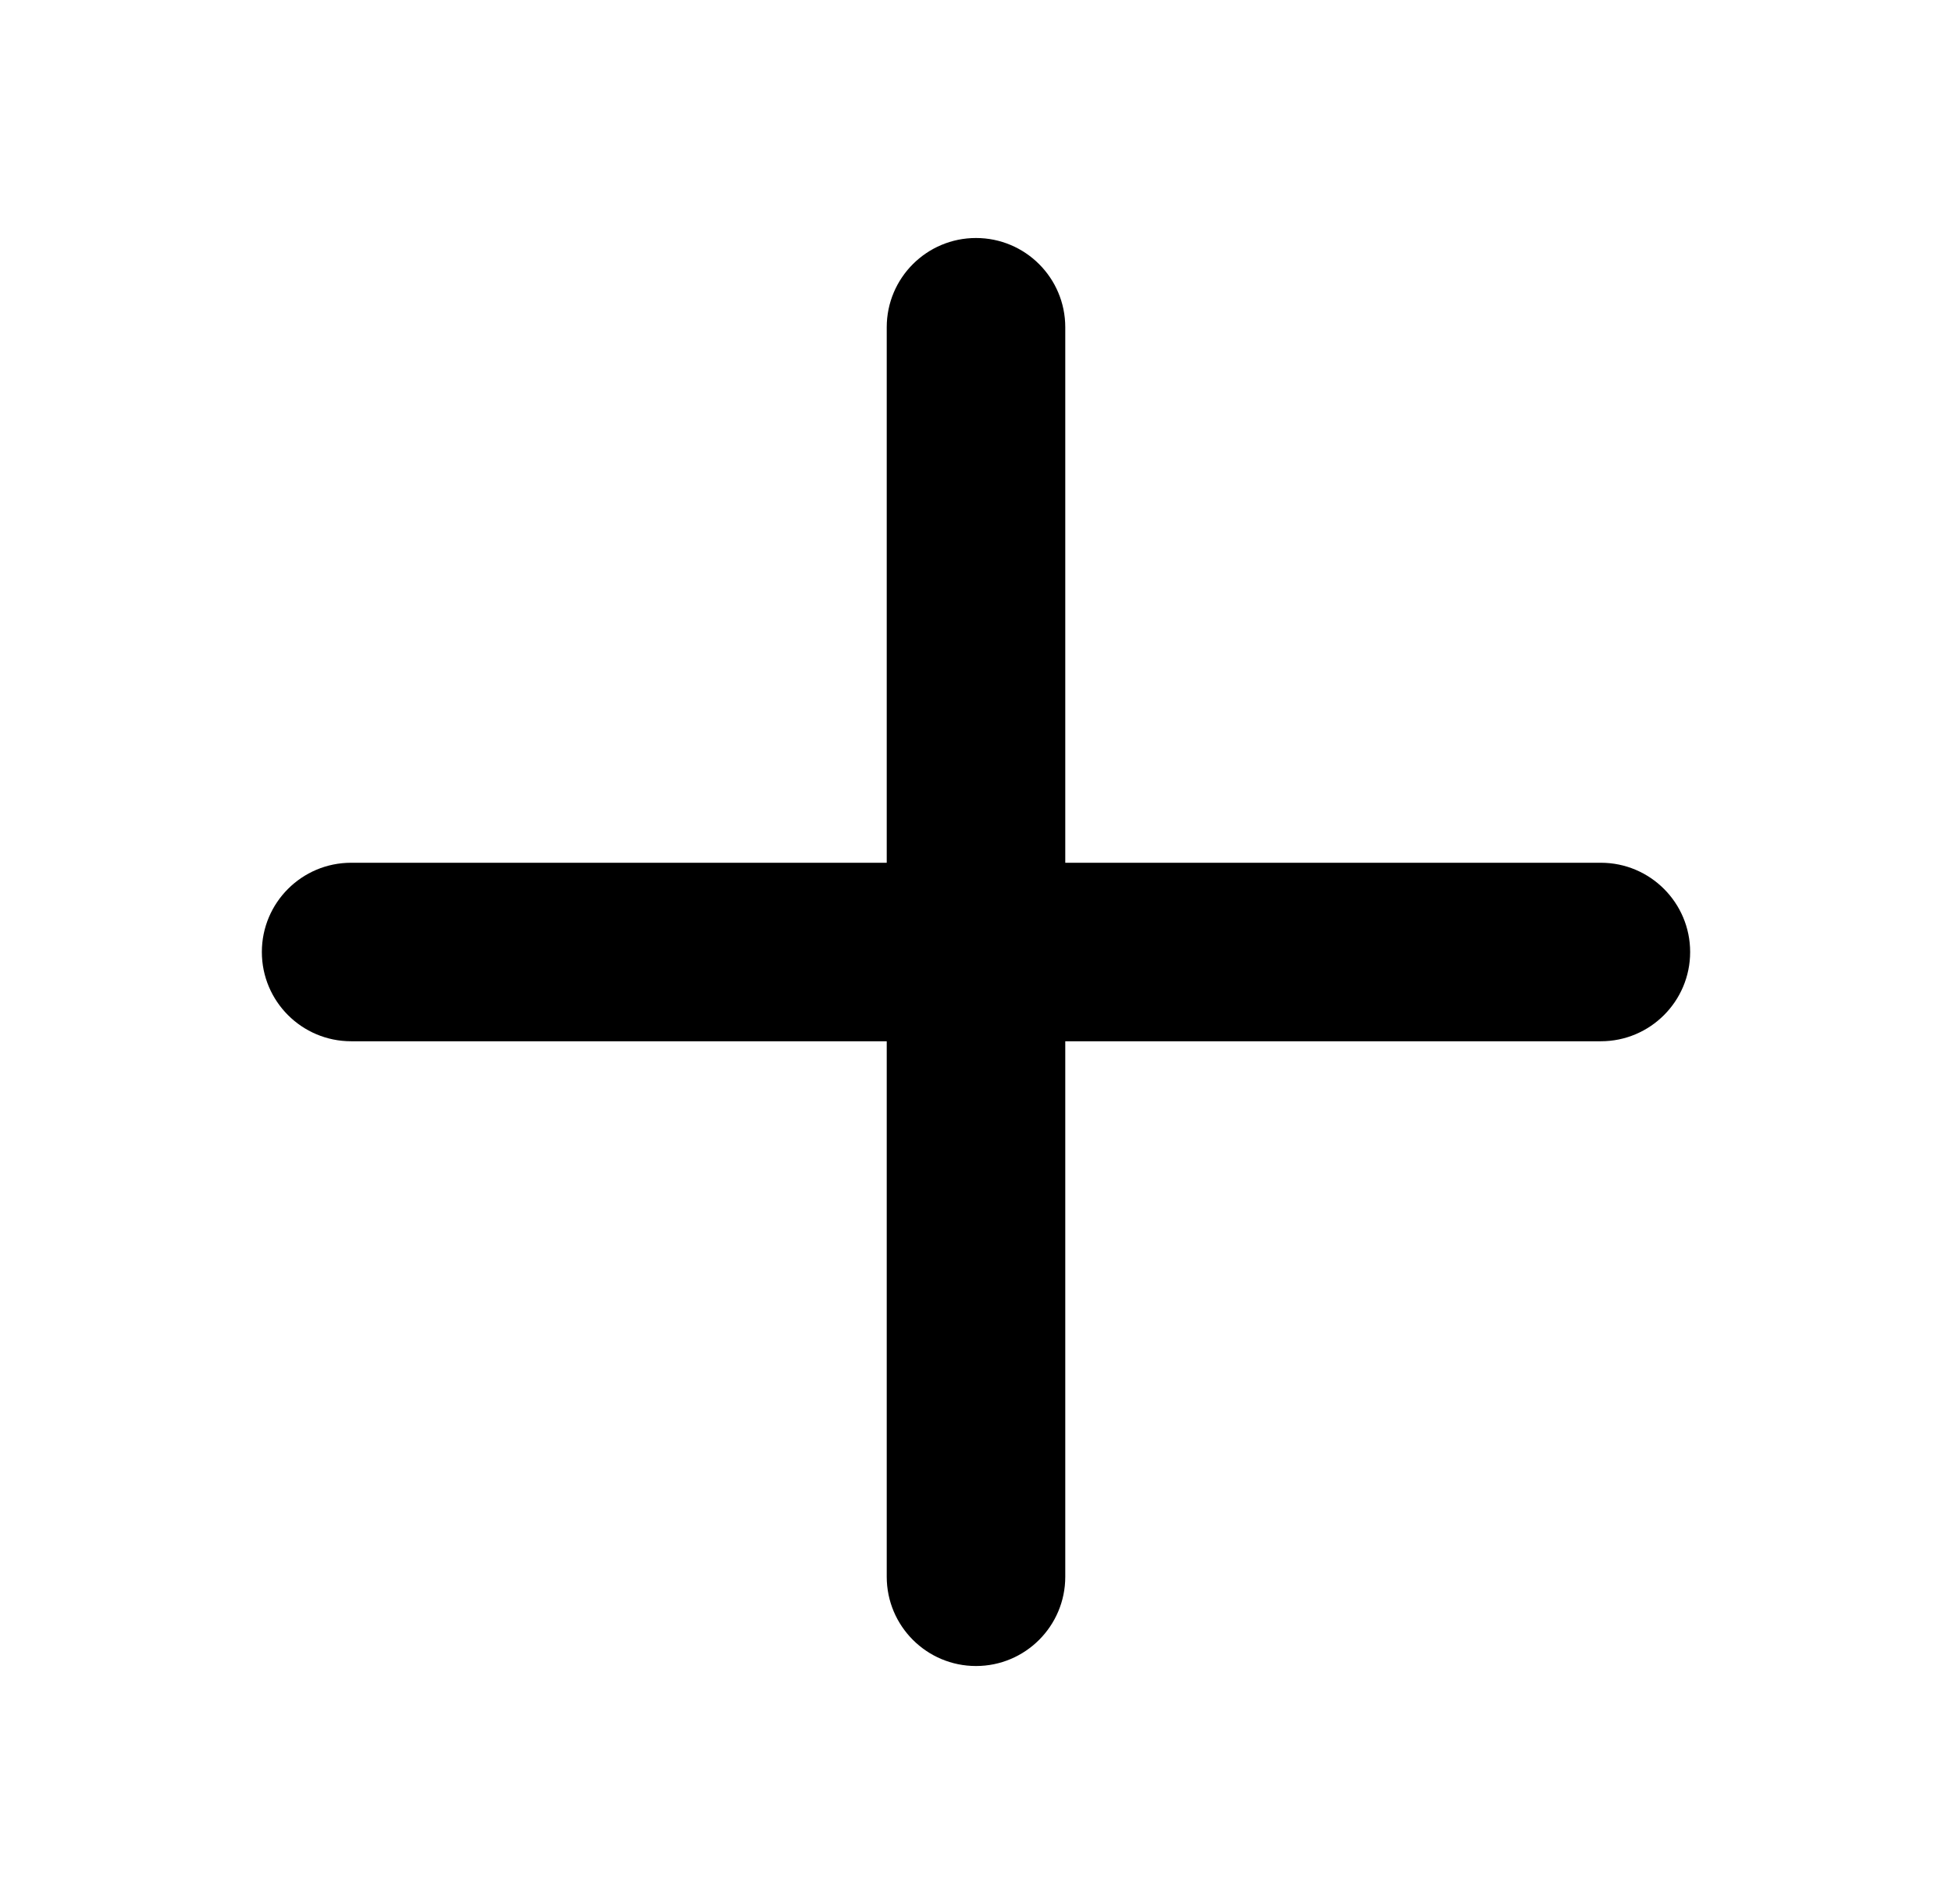 <svg width="41" height="40" viewBox="0 0 41 40" fill="none" xmlns="http://www.w3.org/2000/svg">
<path d="M20.5 5C19.465 5 18.625 5.839 18.625 6.875V18.125H7.375C6.339 18.125 5.5 18.965 5.5 20C5.5 21.035 6.339 21.875 7.375 21.875H18.625V33.125C18.625 34.16 19.465 35 20.5 35C21.535 35 22.375 34.16 22.375 33.125V21.875H33.625C34.66 21.875 35.5 21.035 35.5 20C35.5 18.965 34.66 18.125 33.625 18.125H22.375V6.875C22.375 5.839 21.535 5 20.5 5Z" fill="black"/>
</svg>
